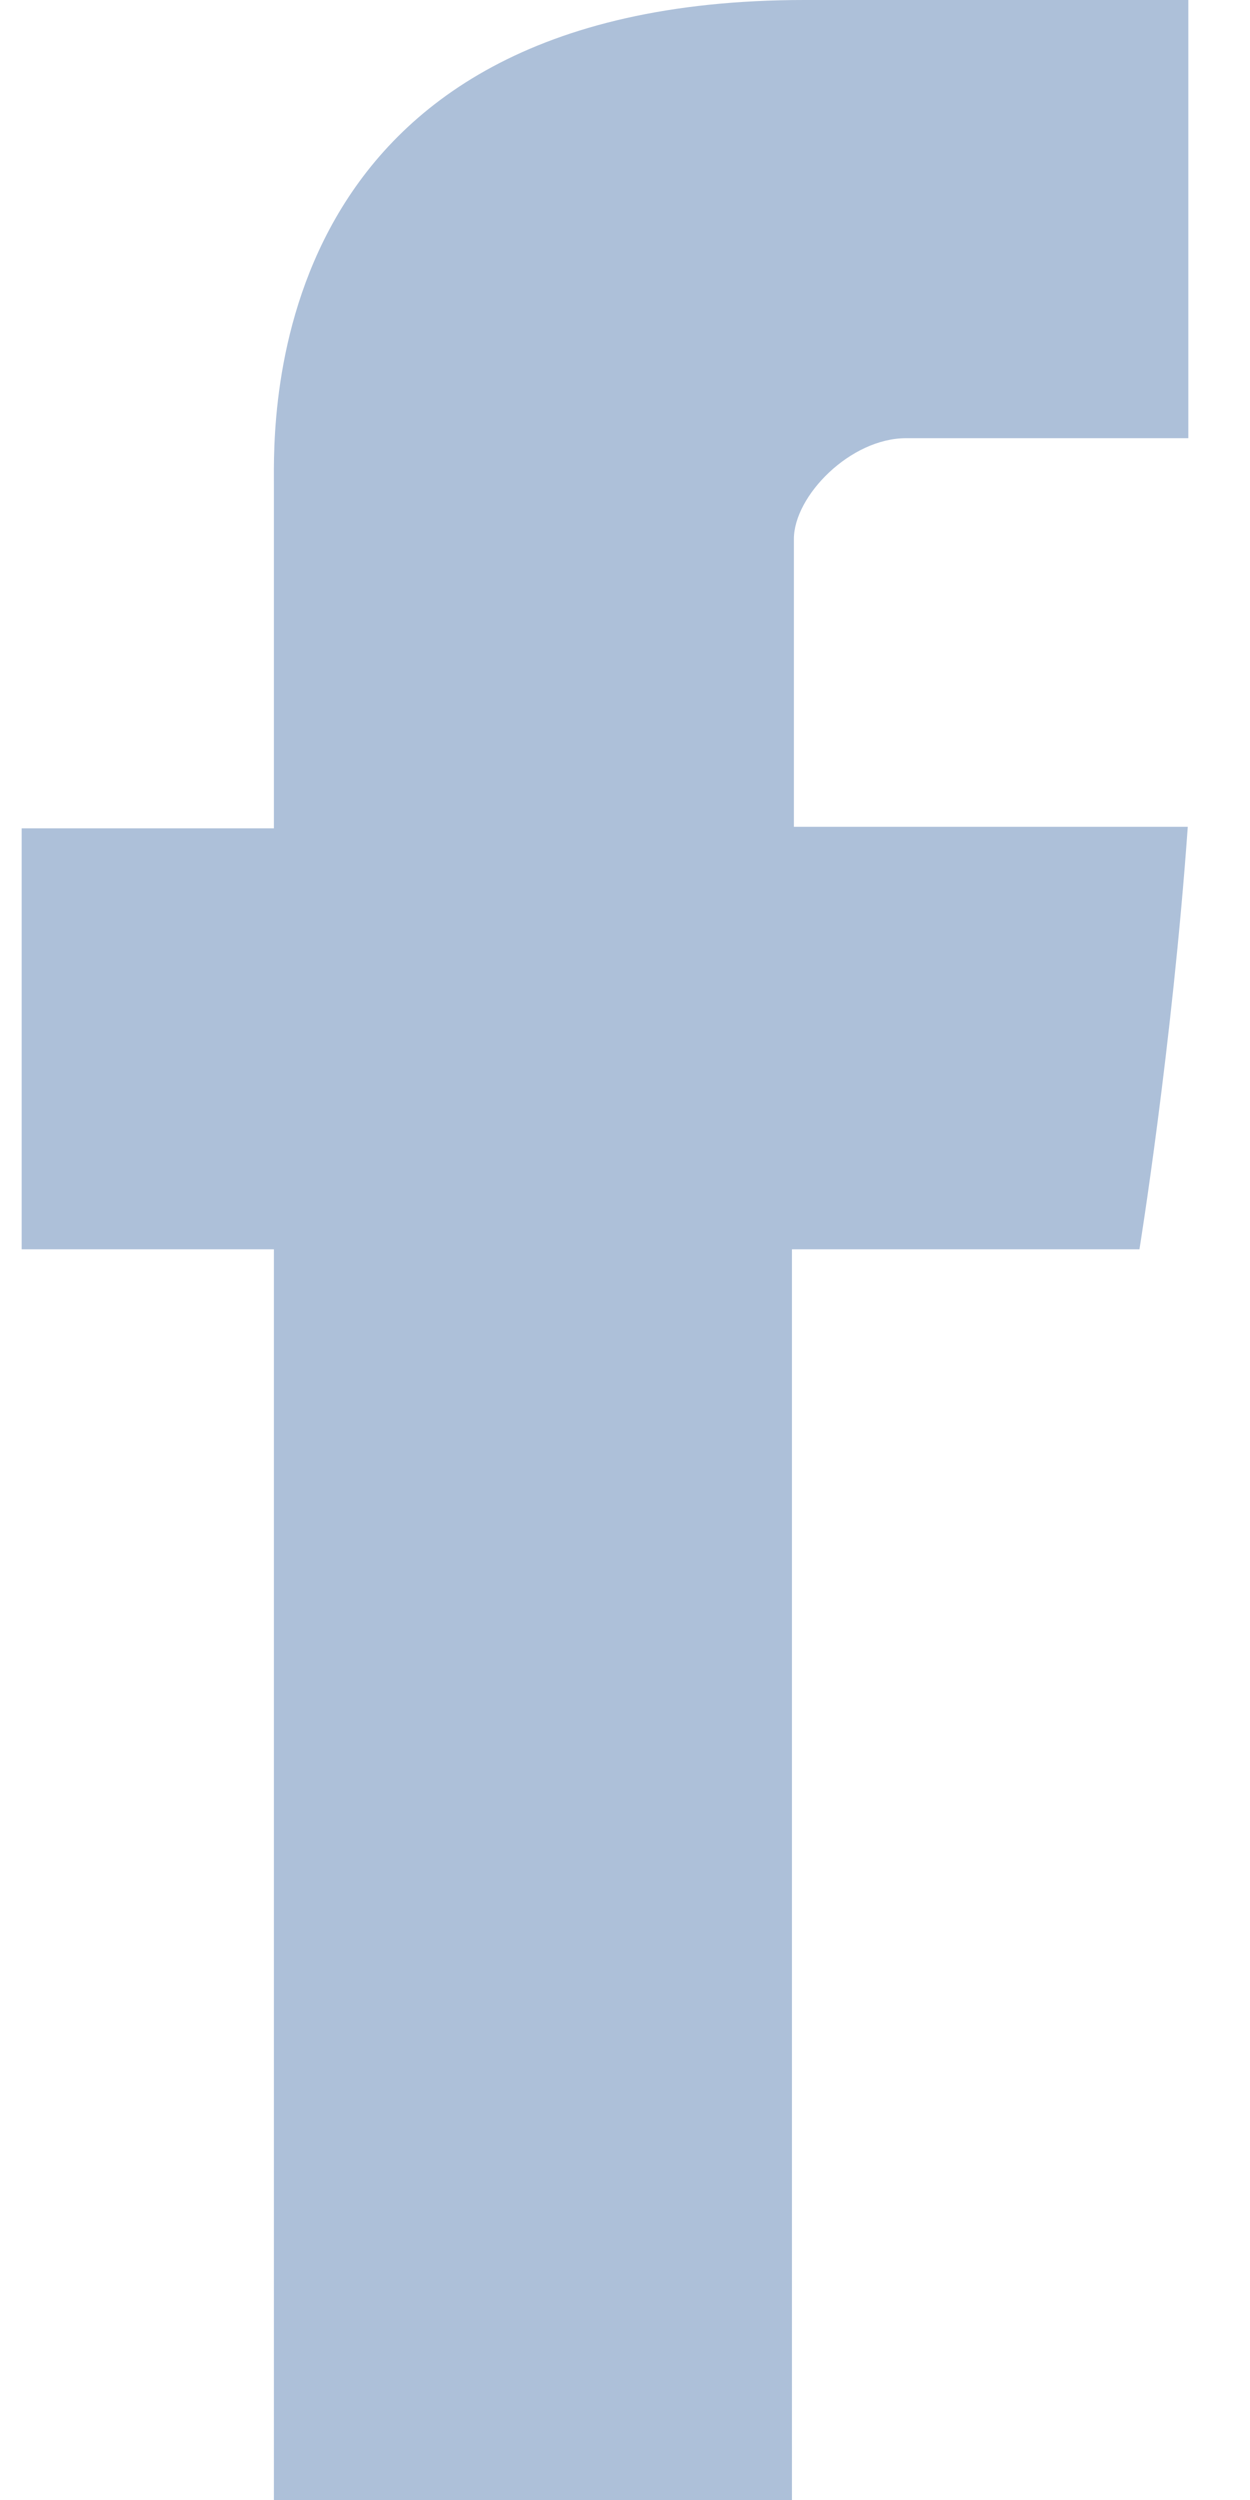 <svg width="9" height="18" viewBox="0 0 9 18" fill="none" xmlns="http://www.w3.org/2000/svg">
<path d="M1.972 3.486C1.972 3.94 1.972 5.964 1.972 5.964H0.156V8.995H1.972V18H5.702V8.995H8.204C8.204 8.995 8.439 7.542 8.552 5.953C8.227 5.953 5.716 5.953 5.716 5.953C5.716 5.953 5.716 4.19 5.716 3.881C5.716 3.571 6.122 3.155 6.524 3.155C6.925 3.155 7.772 3.155 8.556 3.155C8.556 2.742 8.556 1.317 8.556 1.0825e-08C7.509 1.0825e-08 6.318 1.0825e-08 5.793 1.0825e-08C1.88 -0 1.972 3.033 1.972 3.486Z" fill="#ADC0D9"/>
</svg>

